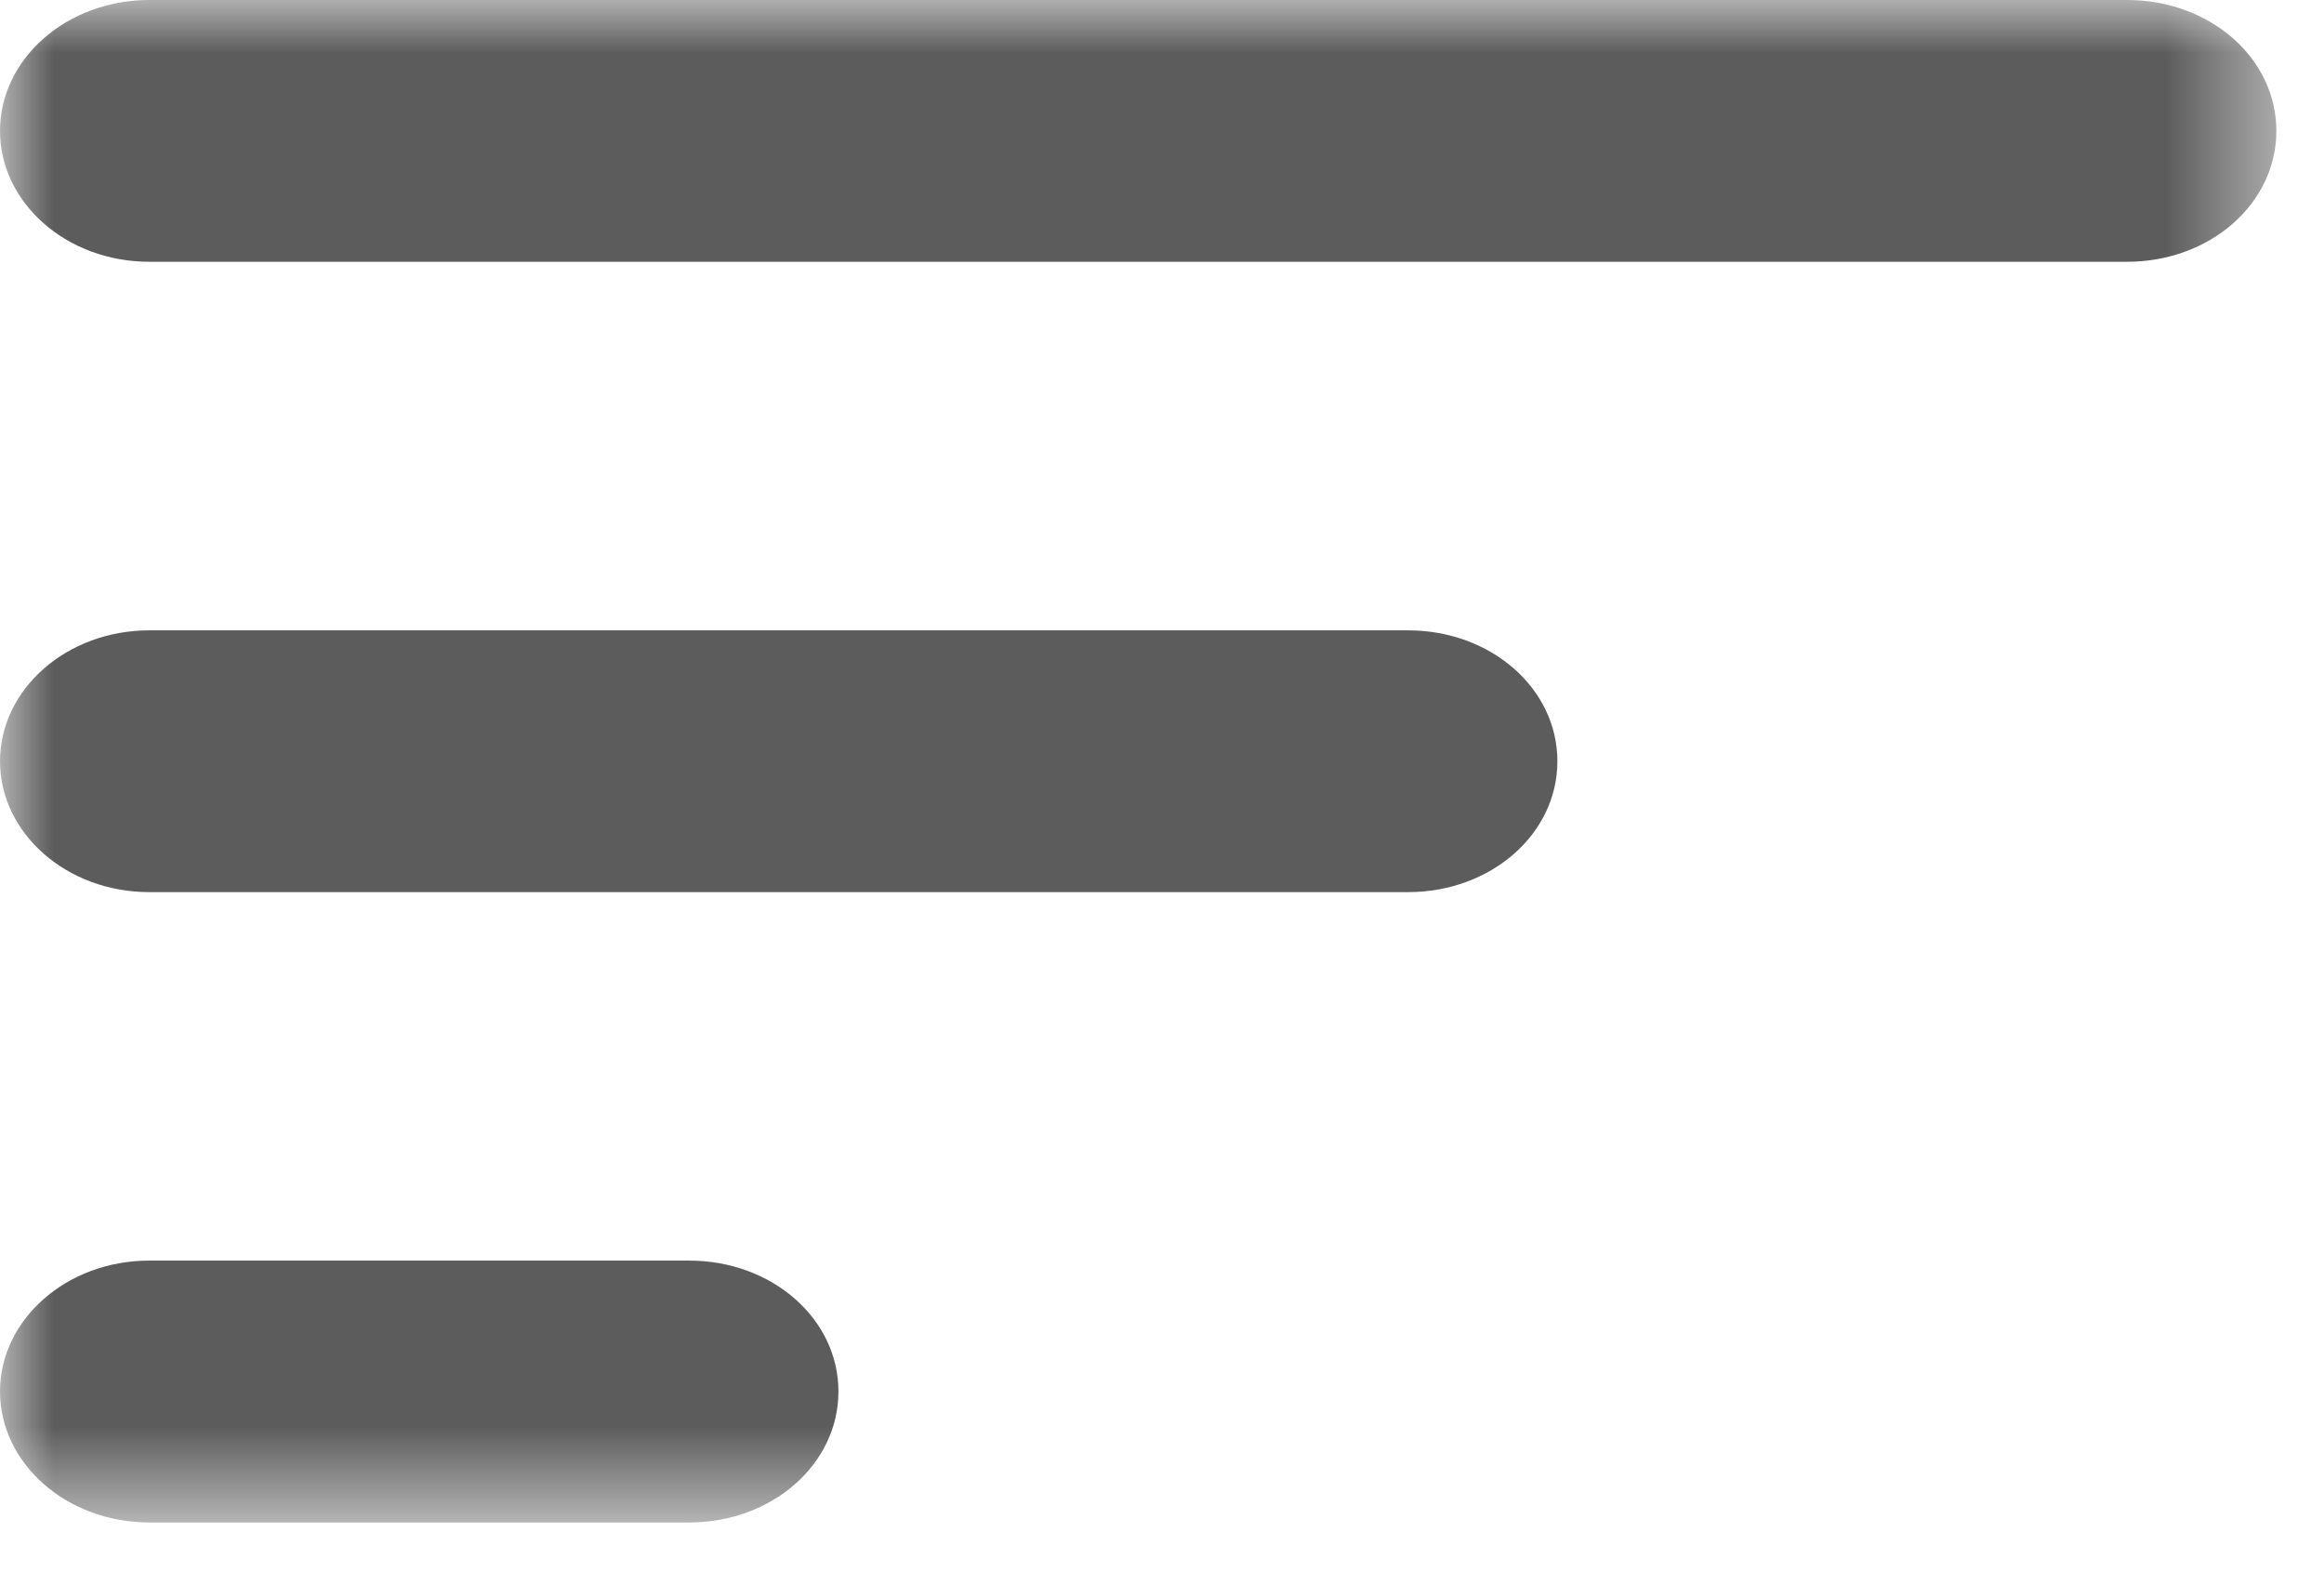 <svg width="22" height="15" viewBox="0 0 22 15" fill="none" xmlns="http://www.w3.org/2000/svg">
<mask id="mask0_1_11" style="mask-type:luminance" maskUnits="userSpaceOnUse" x="0" y="0" width="22" height="15">
<path d="M21.549 0H0V14.411H21.549V0Z" fill="white"/>
</mask>
<g mask="url(#mask0_1_11)">
<path d="M20.136 2.478H1.414C0.628 2.478 0 1.918 0 1.239C0 0.56 0.628 0 1.414 0H20.136C20.921 0 21.549 0.551 21.549 1.239C21.549 1.928 20.921 2.478 20.136 2.478Z" fill="#5C5C5C"/>
<path d="M13.329 8.445H1.414C0.628 8.445 0 7.886 0 7.206C0 6.527 0.628 5.967 1.414 5.967H13.329C14.115 5.967 14.743 6.518 14.743 7.206C14.743 7.895 14.115 8.445 13.329 8.445Z" fill="#5C5C5C"/>
<path d="M6.523 14.412H1.414C0.628 14.412 0 13.852 0 13.172C0 12.493 0.628 11.933 1.414 11.933H6.523C7.309 11.933 7.937 12.484 7.937 13.172C7.937 13.861 7.309 14.412 6.523 14.412Z" fill="#5C5C5C"/>
</g>
</svg>
